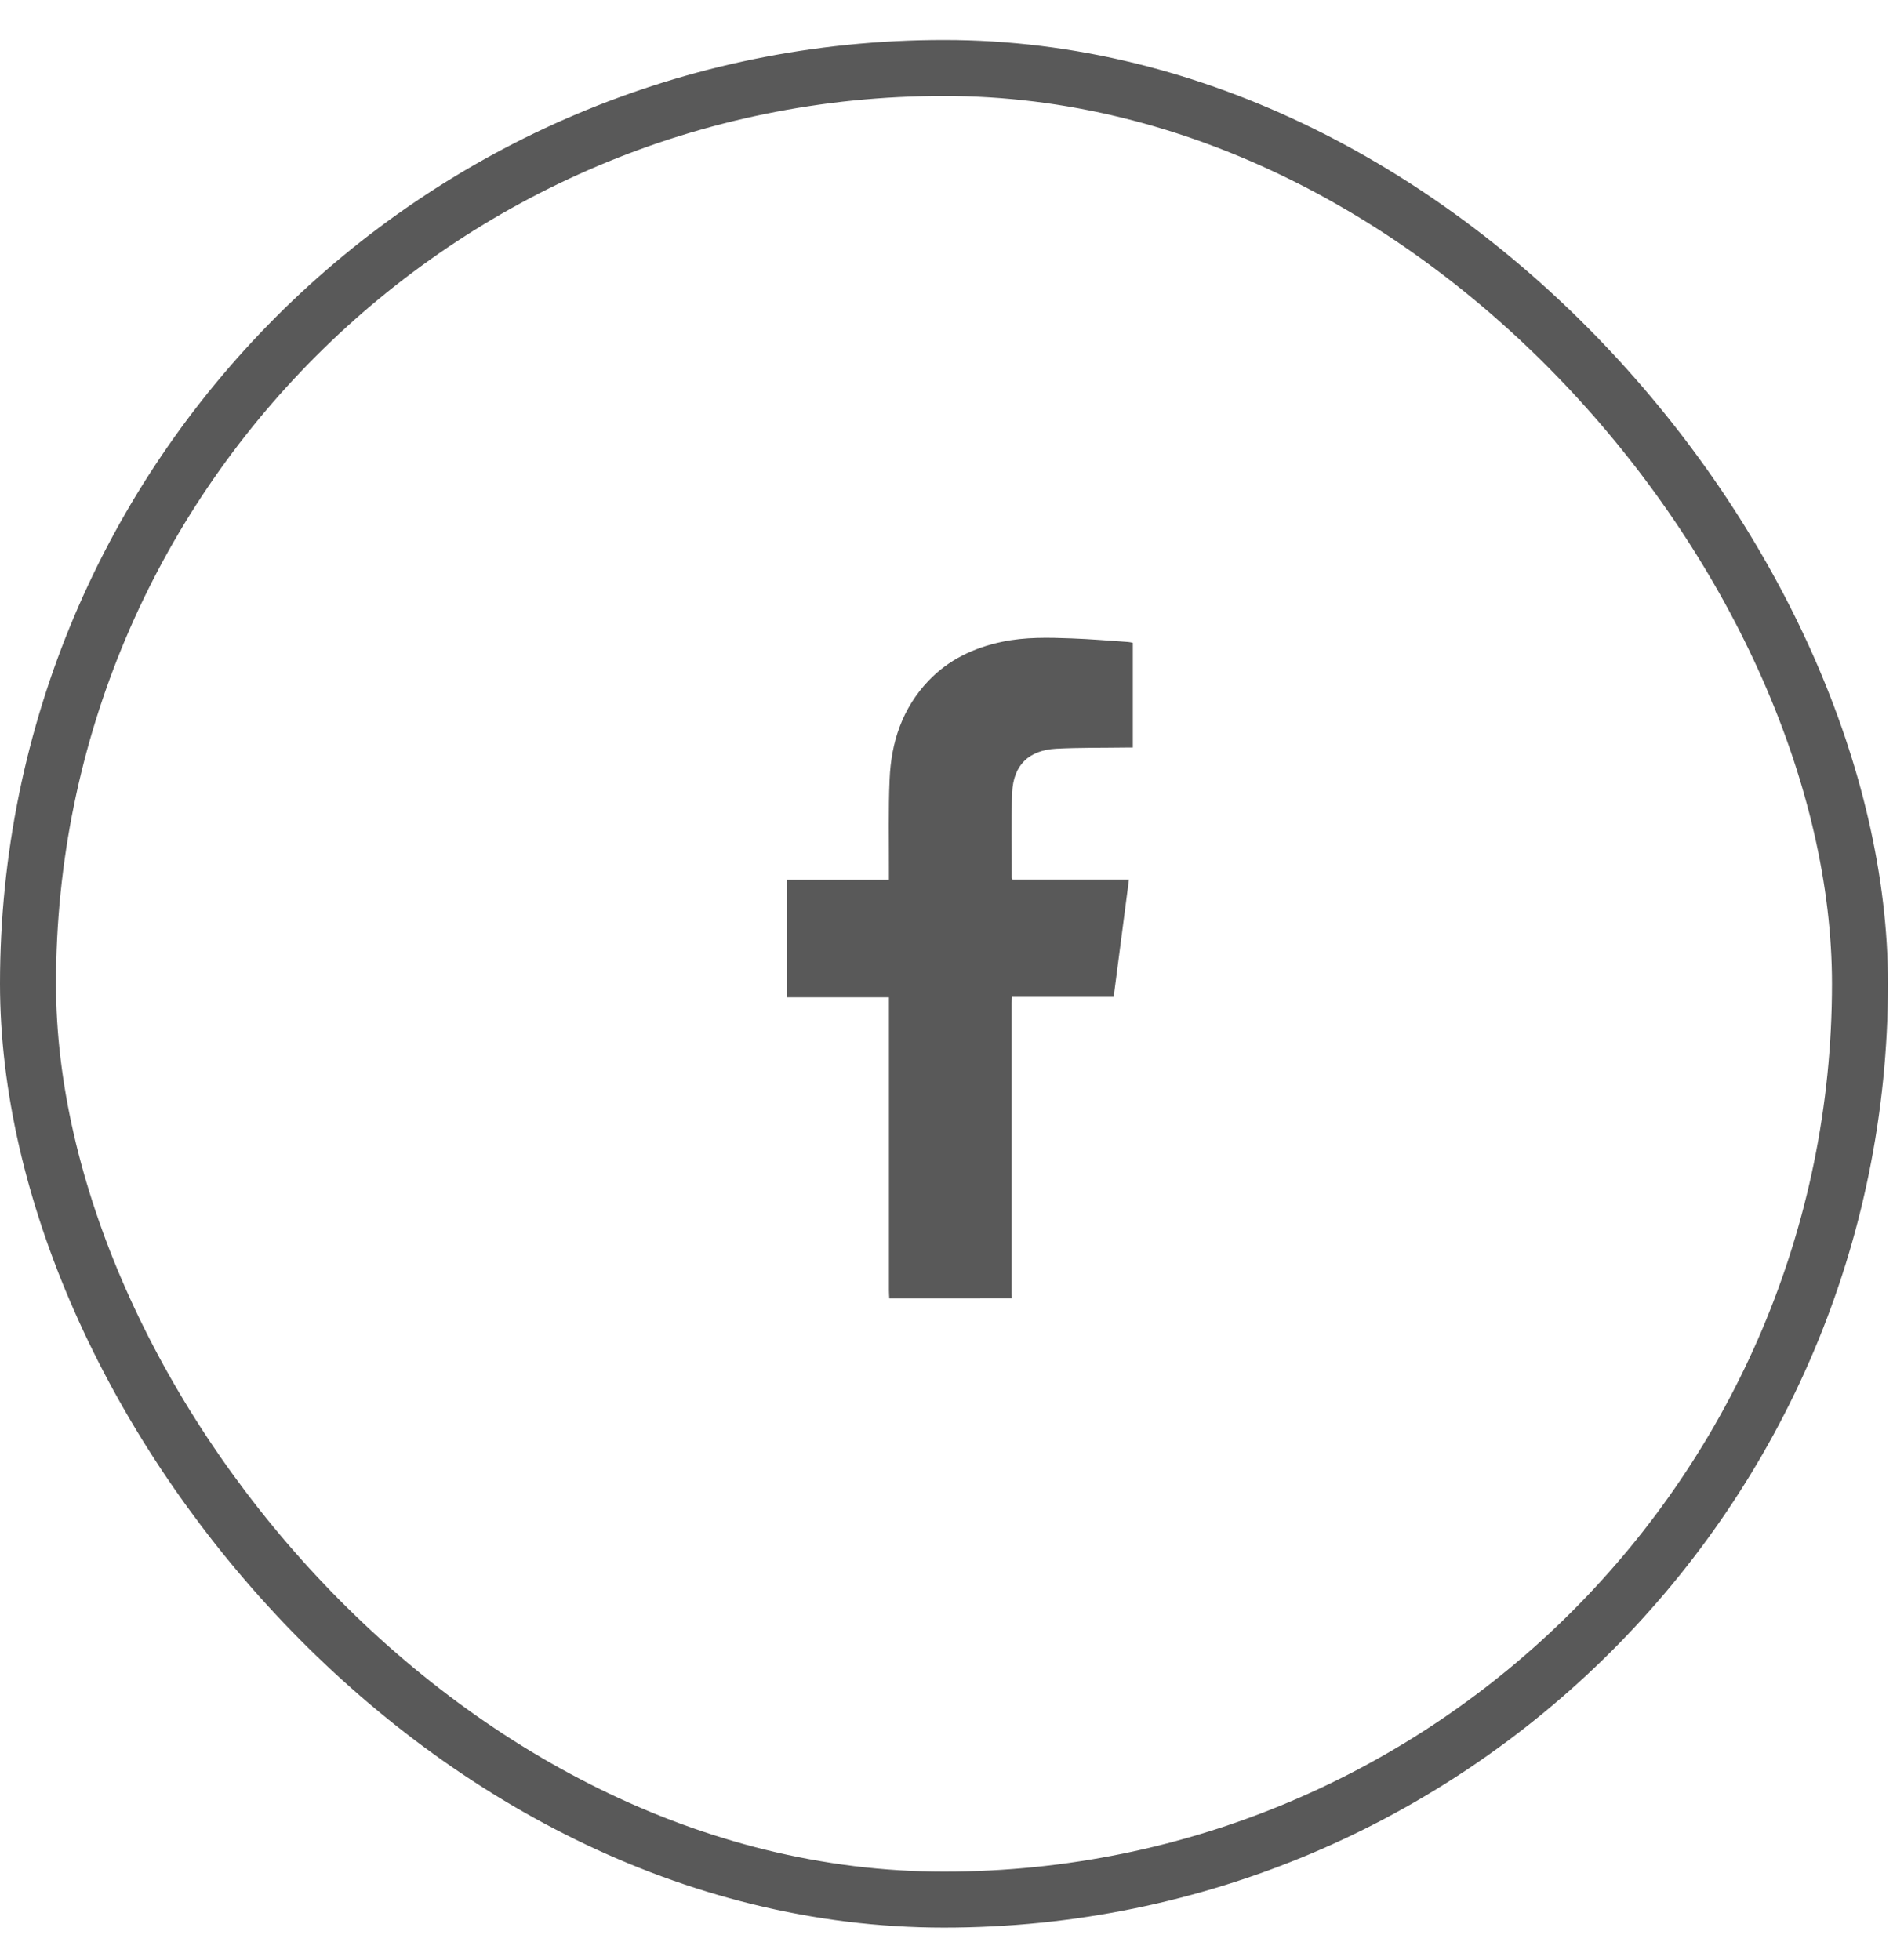 <svg width="34" height="35" viewBox="0 0 34 35" fill="none" xmlns="http://www.w3.org/2000/svg">
<rect x="0.5" y="1.214" width="32.714" height="32.714" rx="16.357" stroke="#595959"/>
<path d="M15.88 23.191C15.878 23.141 15.874 23.092 15.874 23.042C15.874 21.353 15.874 19.663 15.874 17.974V17.812H14.048V15.713H15.874V15.565C15.876 15.016 15.862 14.467 15.886 13.918C15.913 13.257 16.111 12.651 16.582 12.157C16.941 11.782 17.388 11.569 17.894 11.463C18.304 11.376 18.72 11.386 19.134 11.402C19.471 11.414 19.808 11.443 20.145 11.466C20.173 11.469 20.201 11.474 20.229 11.481V13.351H20.107C19.692 13.357 19.276 13.351 18.862 13.372C18.372 13.398 18.095 13.666 18.075 14.154C18.054 14.66 18.068 15.167 18.067 15.674C18.07 15.686 18.074 15.697 18.08 15.708H20.16C20.068 16.413 19.978 17.103 19.887 17.805H18.073C18.069 17.851 18.064 17.884 18.064 17.916C18.064 19.648 18.064 21.379 18.064 23.111C18.064 23.138 18.068 23.165 18.07 23.19L15.88 23.191Z" fill="#595959"/>
</svg>
